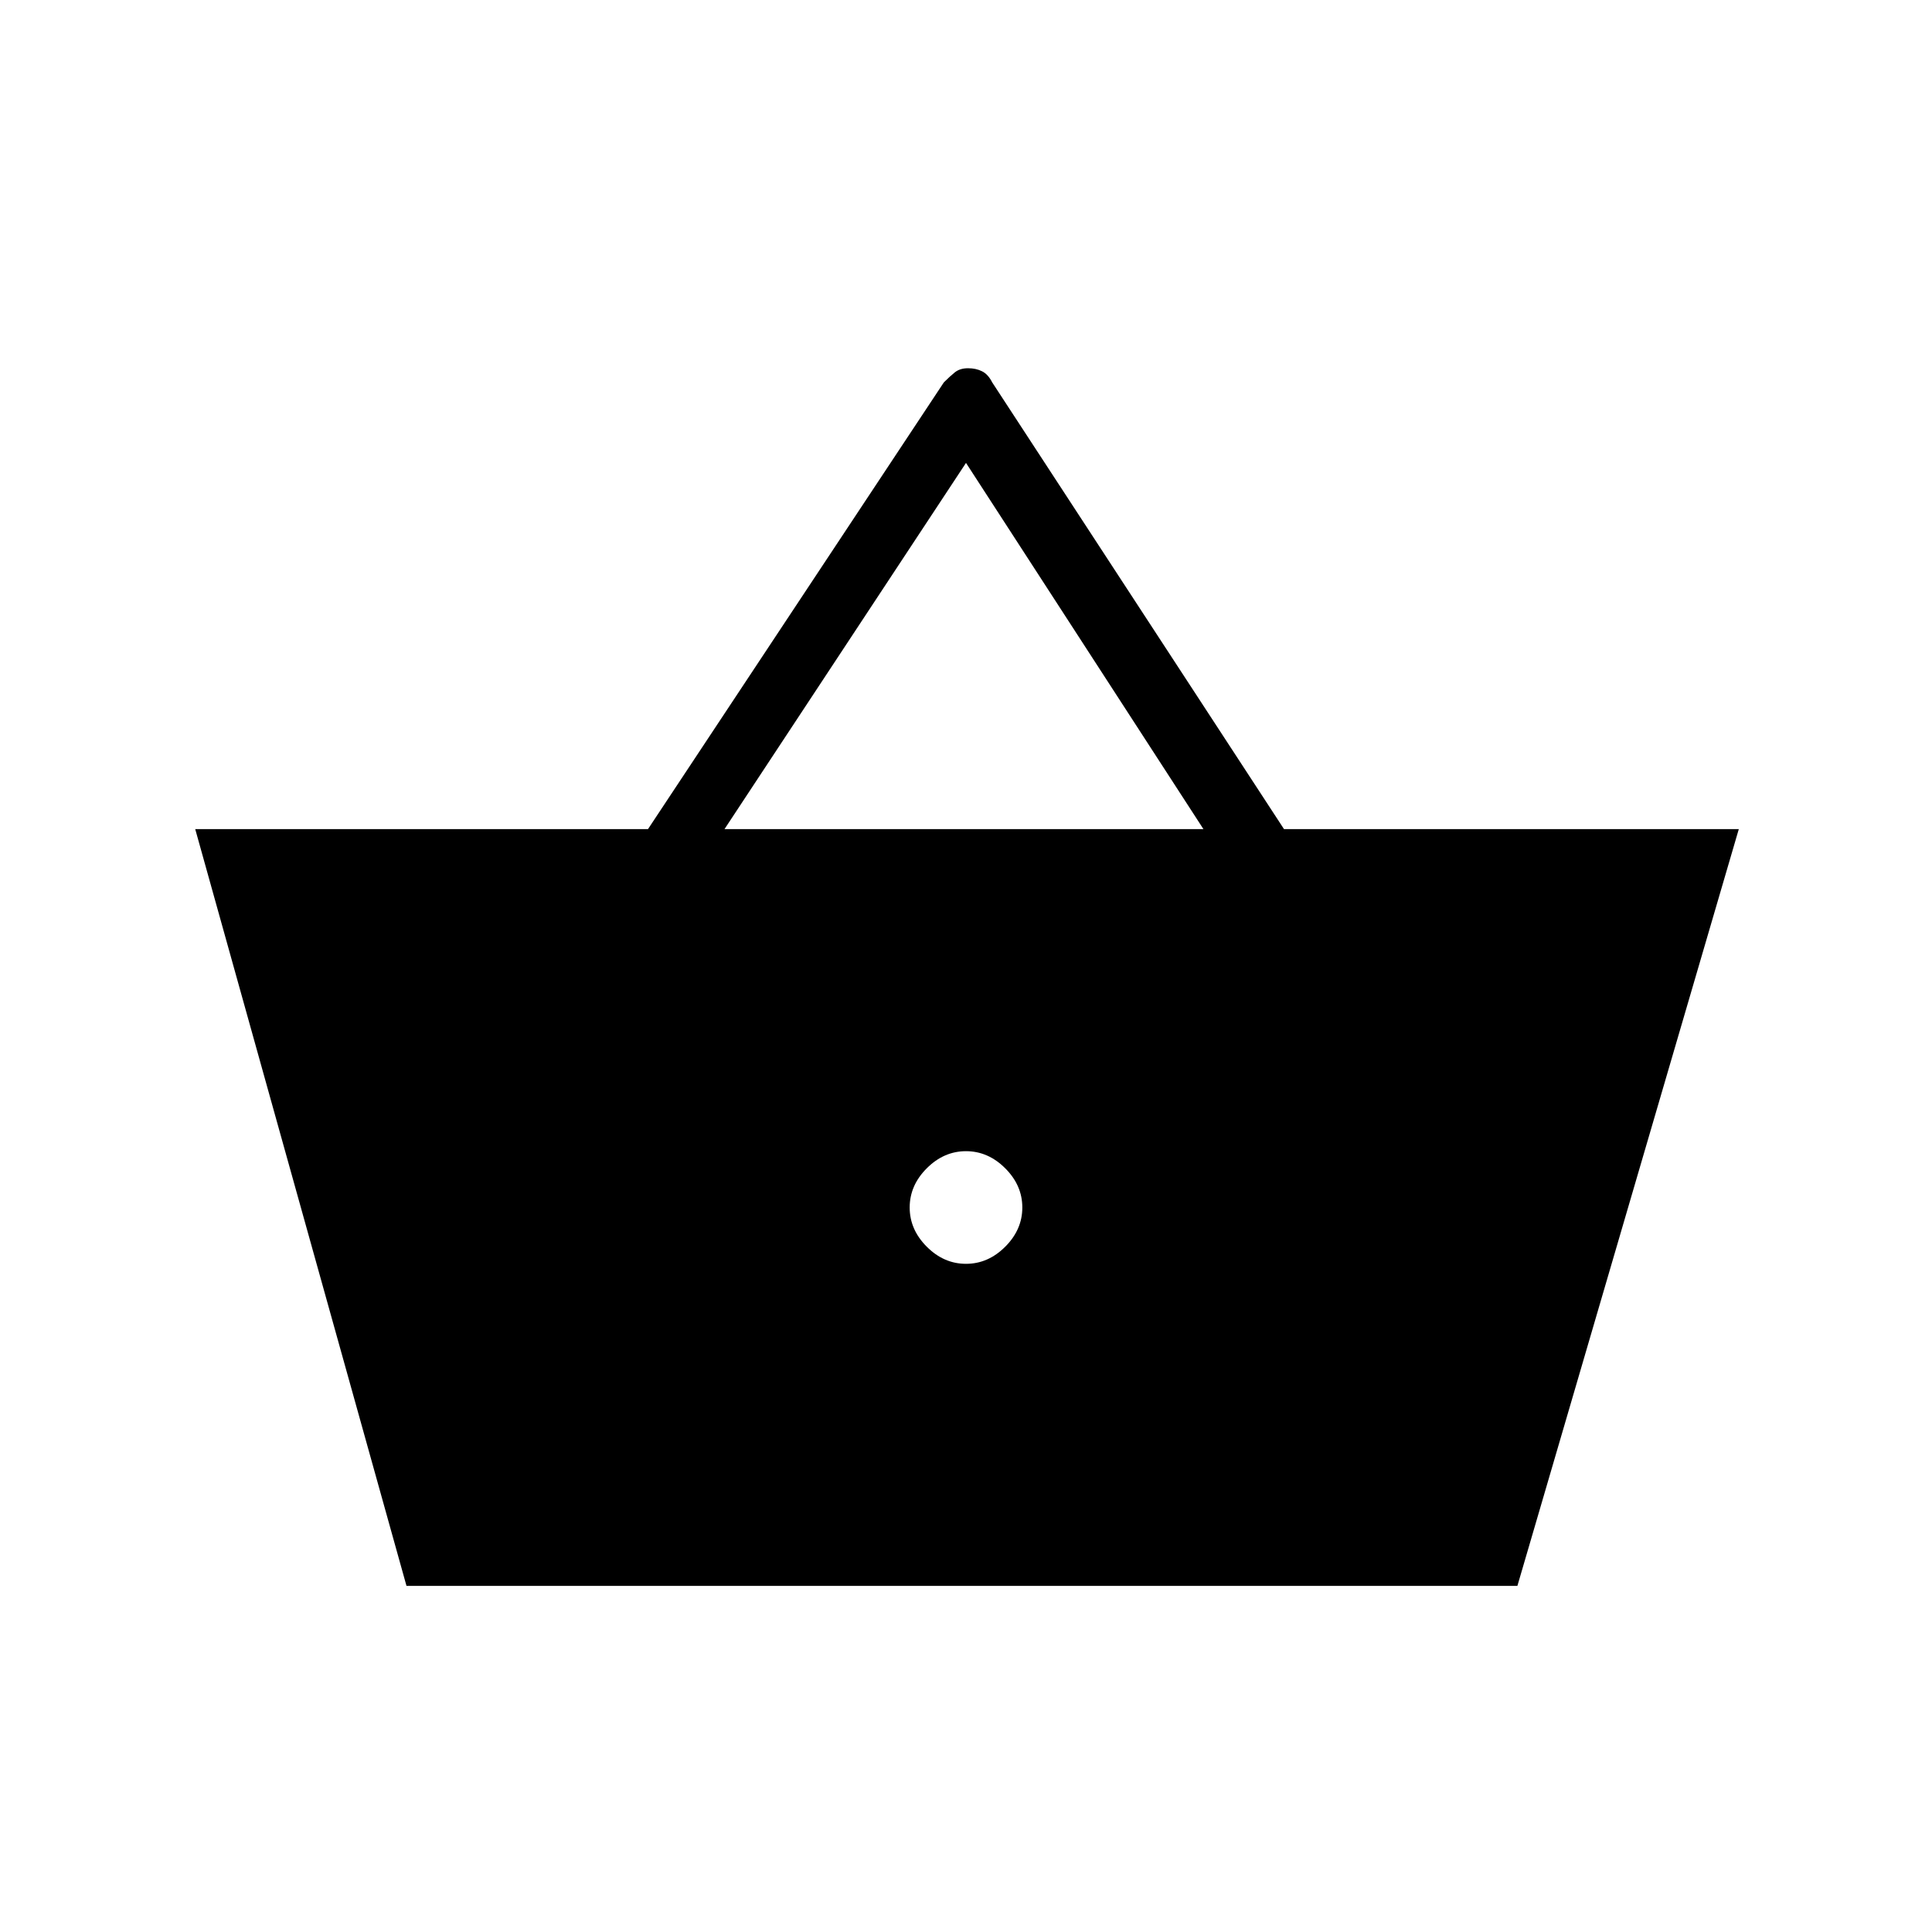 <svg xmlns="http://www.w3.org/2000/svg" height="20" width="20"><path d="M4.208 16.417 2.021 8.583H6.708L9.771 3.958Q9.833 3.896 9.885 3.854Q9.938 3.812 10.021 3.812Q10.104 3.812 10.167 3.844Q10.229 3.875 10.271 3.958L13.292 8.583H18L15.708 16.417ZM7.5 8.583H12.458L10 4.792ZM10 13.083Q10.229 13.083 10.406 12.906Q10.583 12.729 10.583 12.5Q10.583 12.271 10.406 12.094Q10.229 11.917 10 11.917Q9.771 11.917 9.594 12.094Q9.417 12.271 9.417 12.5Q9.417 12.729 9.594 12.906Q9.771 13.083 10 13.083Z"/></svg>